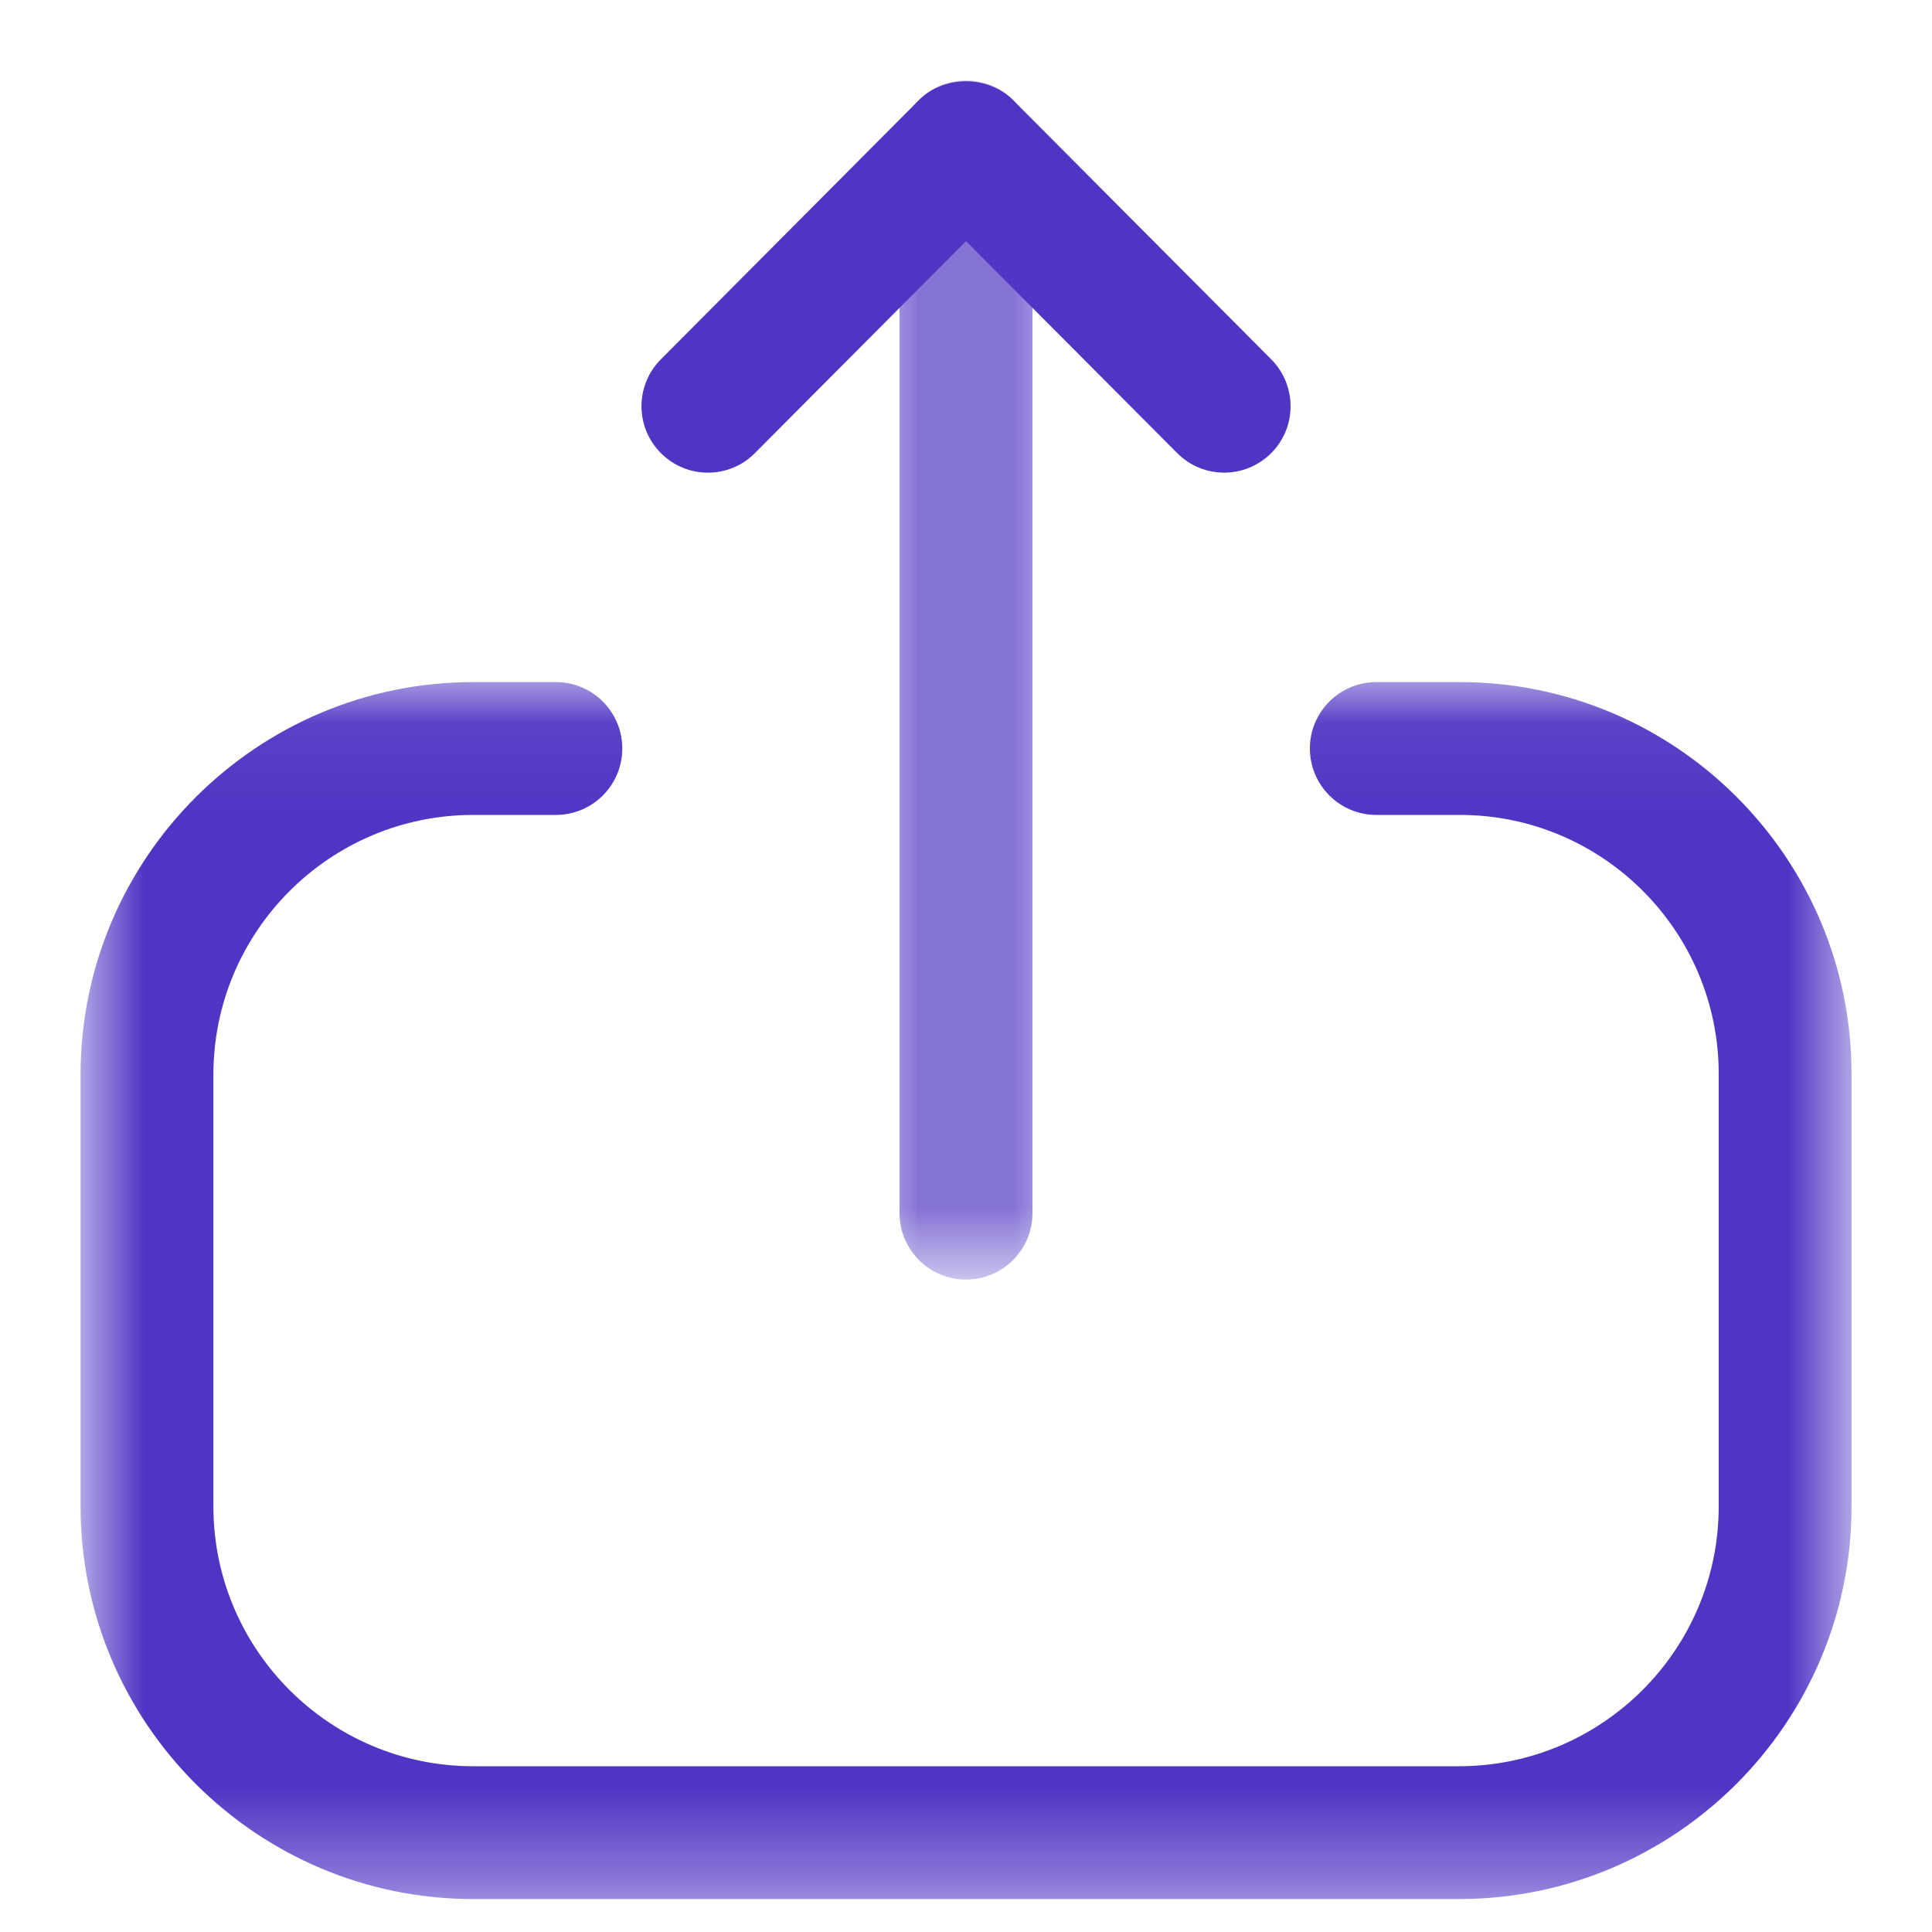 <svg width="20" height="20" viewBox="0 0 20 20" fill="none" xmlns="http://www.w3.org/2000/svg">
<mask id="mask0_1547_2806" style="mask-type:luminance" maskUnits="userSpaceOnUse" x="0" y="7" width="20" height="13">
<path fill-rule="evenodd" clip-rule="evenodd" d="M0.834 7.061H19.167V19.659H0.834V7.061Z" fill="white"/>
</mask>
<g mask="url(#mask0_1547_2806)">
<path fill-rule="evenodd" clip-rule="evenodd" d="M15.102 19.659H4.899C2.658 19.659 0.834 17.836 0.834 15.594V11.125C0.834 8.884 2.658 7.061 4.899 7.061H5.755C6.134 7.061 6.442 7.369 6.442 7.748C6.442 8.128 6.134 8.436 5.755 8.436H4.899C3.415 8.436 2.209 9.642 2.209 11.125V15.594C2.209 17.078 3.415 18.284 4.899 18.284H15.102C16.585 18.284 17.792 17.078 17.792 15.594V11.117C17.792 9.638 16.59 8.436 15.112 8.436H14.248C13.868 8.436 13.56 8.128 13.56 7.748C13.56 7.369 13.868 7.061 14.248 7.061H15.112C17.348 7.061 19.167 8.88 19.167 11.117V15.594C19.167 17.836 17.343 19.659 15.102 19.659Z" fill="#5034C4"/>
</g>
<mask id="mask1_1547_2806" style="mask-type:luminance" maskUnits="userSpaceOnUse" x="9" y="0" width="2" height="14">
<path fill-rule="evenodd" clip-rule="evenodd" d="M9.312 0.833H10.688V13.245H9.312V0.833Z" fill="white"/>
</mask>
<g mask="url(#mask1_1547_2806)">
<path fill-rule="evenodd" clip-rule="evenodd" d="M10 13.246C9.62 13.246 9.312 12.938 9.312 12.558V1.521C9.312 1.141 9.62 0.833 10 0.833C10.38 0.833 10.688 1.141 10.688 1.521V12.558C10.688 12.938 10.38 13.246 10 13.246Z" fill="#5034C4"/>
</g>
<path fill-rule="evenodd" clip-rule="evenodd" d="M7.328 4.893C7.153 4.893 6.977 4.826 6.843 4.692C6.574 4.424 6.573 3.99 6.841 3.72L9.513 1.036C9.771 0.777 10.229 0.777 10.487 1.036L13.16 3.72C13.427 3.99 13.427 4.424 13.158 4.692C12.888 4.96 12.454 4.96 12.186 4.69L10 2.496L7.815 4.69C7.681 4.826 7.504 4.893 7.328 4.893Z" fill="#5034C4"/>
</svg>

